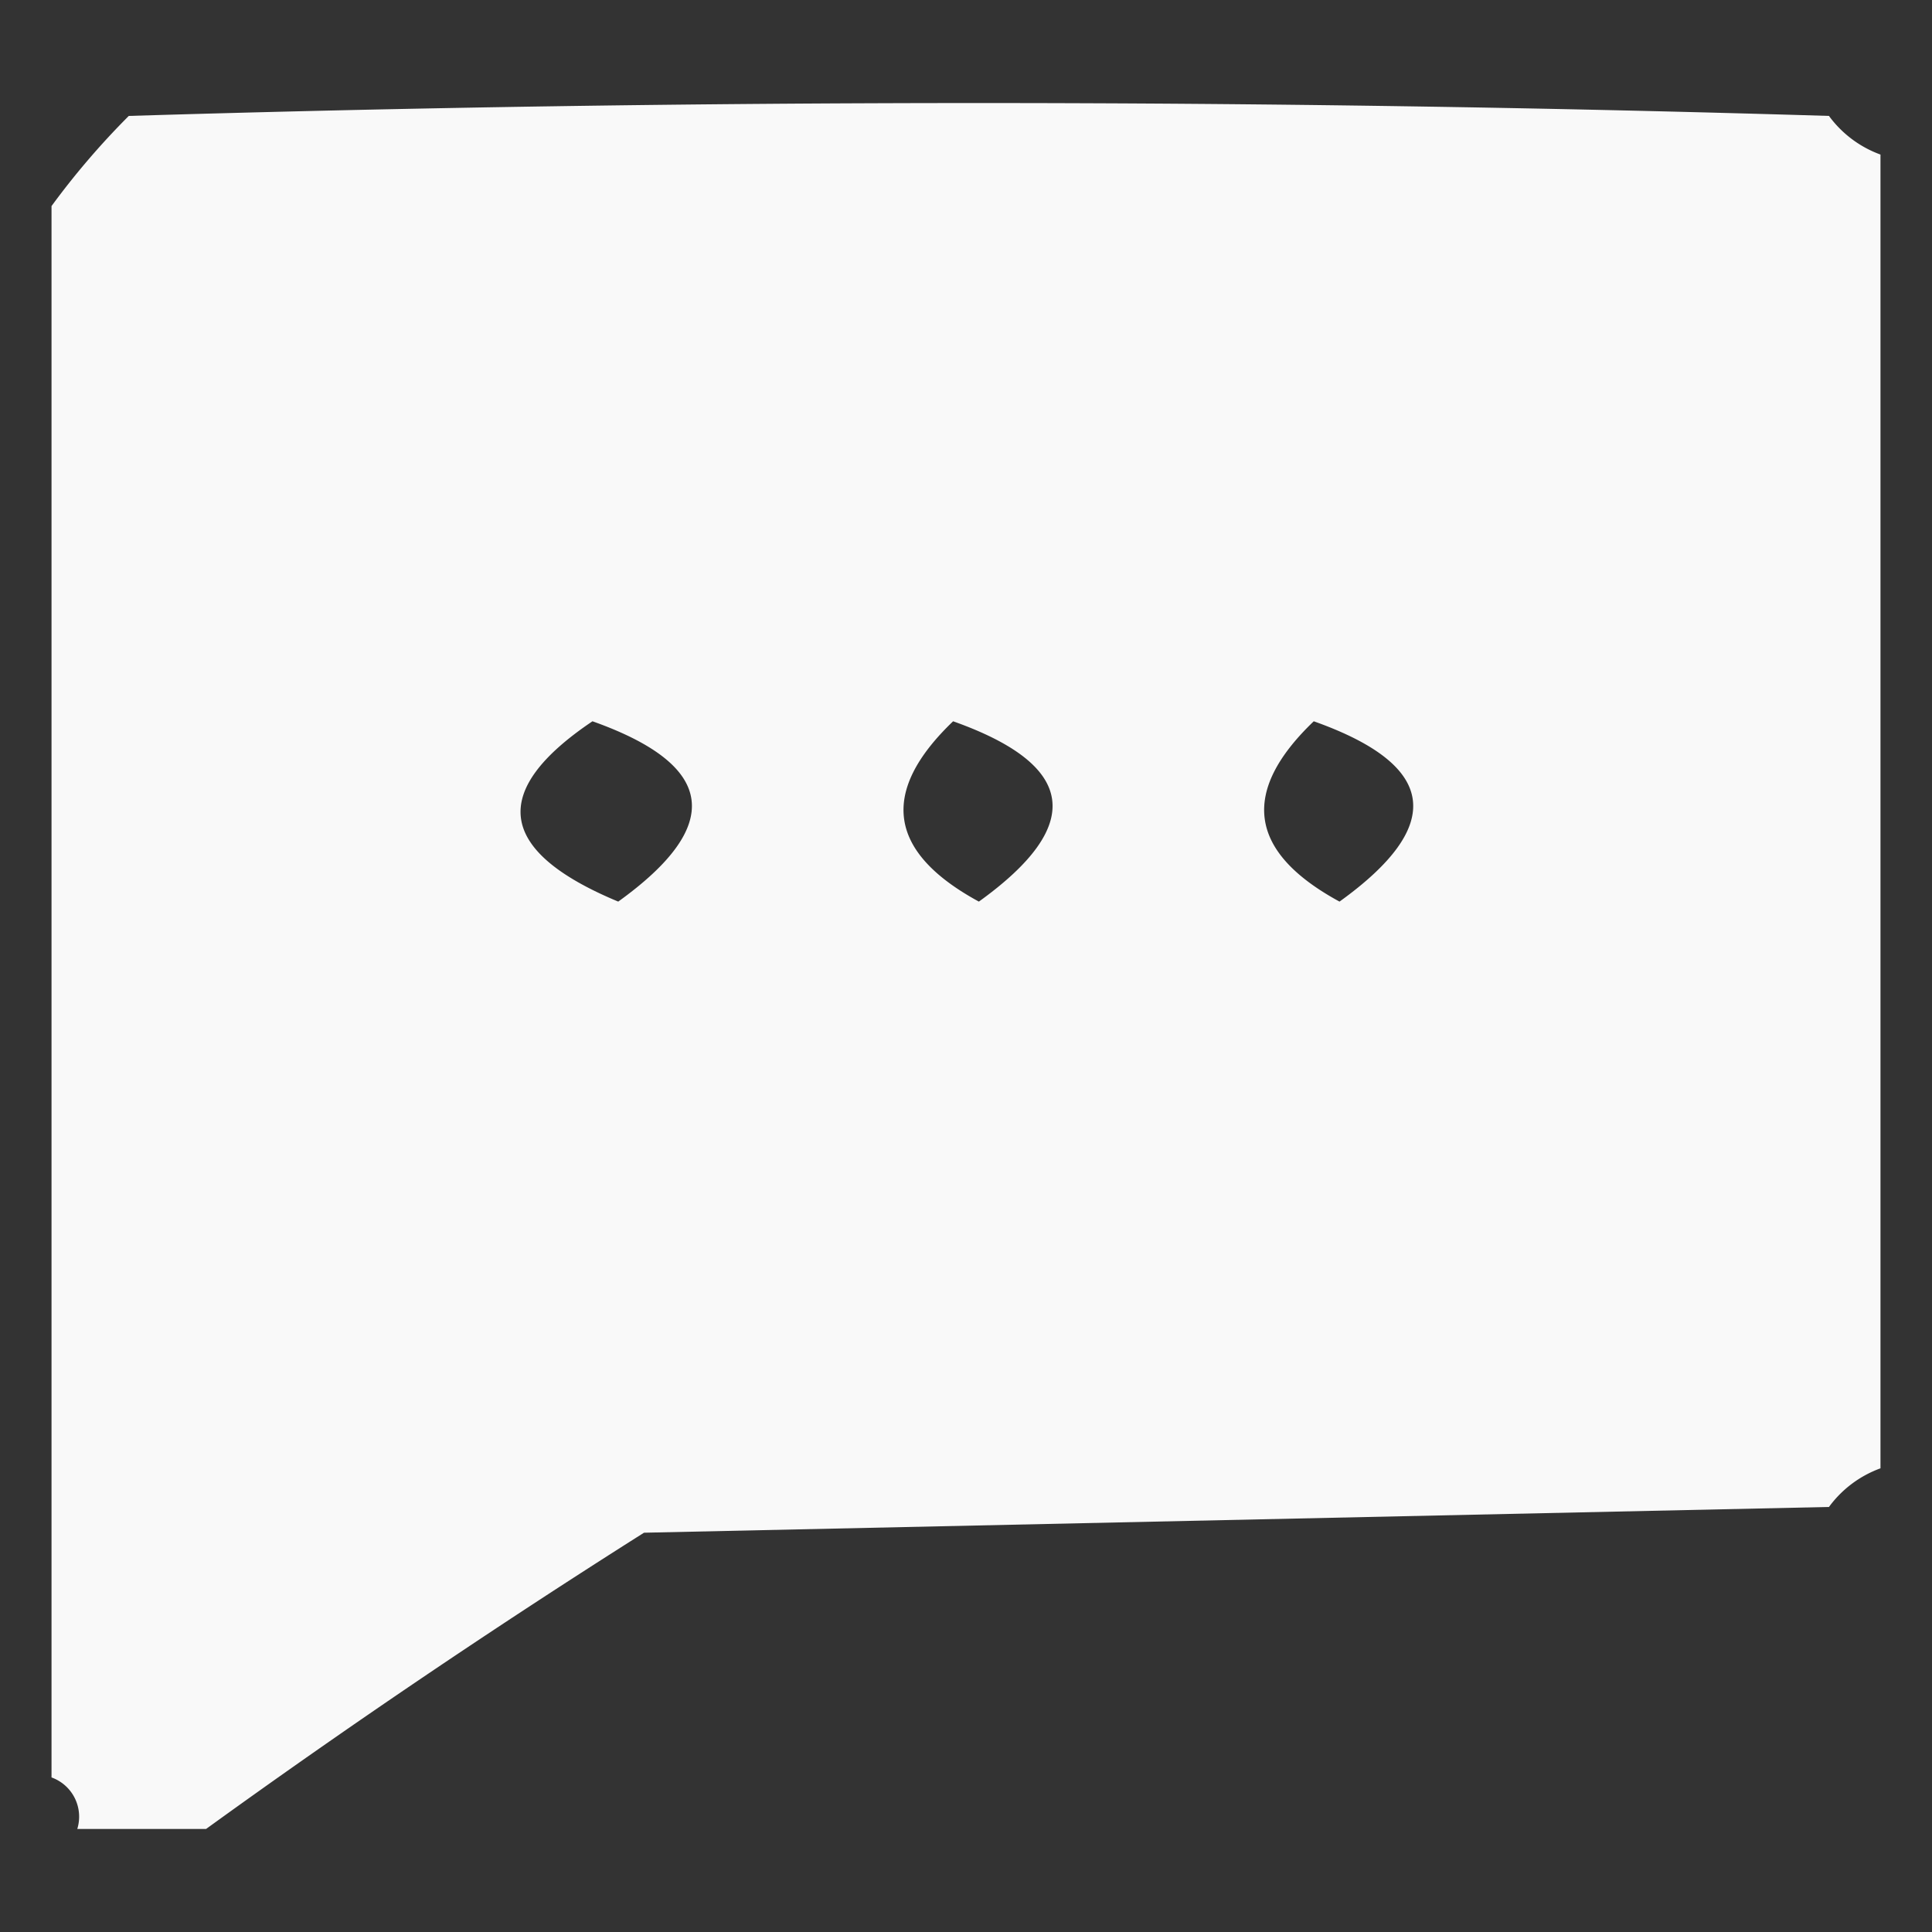 <svg xmlns="http://www.w3.org/2000/svg" width="75" height="75" viewBox="0 0 75 75">
  <rect x="0" y="0" width="75" height="75" fill="#333333" stroke="none"/>
  <g id="_17" data-name="17" transform="translate(-1388.222 -133)">
    <rect id="Rectangle_9" data-name="Rectangle 9" width="75" height="75" transform="translate(1388.222 133)" fill="none"/>
    <g id="_17-17" data-name="17-17" transform="translate(1390.222 137)">
      <path id="Path_9" data-name="Path 9" d="M70.5,2.5v51a4.3,4.3,0,0,0-2,1.5l-46,1q-8.766,5.544-17,11.5H.5a1.618,1.618,0,0,0-1-2V4.5A30.144,30.144,0,0,1,2.5,1q33-1,66,0A4.3,4.3,0,0,0,70.5,2.5Zm-50,22q7.183,2.55,1,7Q14.453,28.569,20.5,24.5Zm14,0q7.184,2.55,1,7Q30.2,28.62,34.5,24.5Zm14,0q7.184,2.55,1,7Q44.2,28.62,48.5,24.5Z" transform="translate(0.5 -0.5)" fill="#fff" fill-rule="evenodd" opacity="0.967"/>
    </g>
  </g>
</svg>
